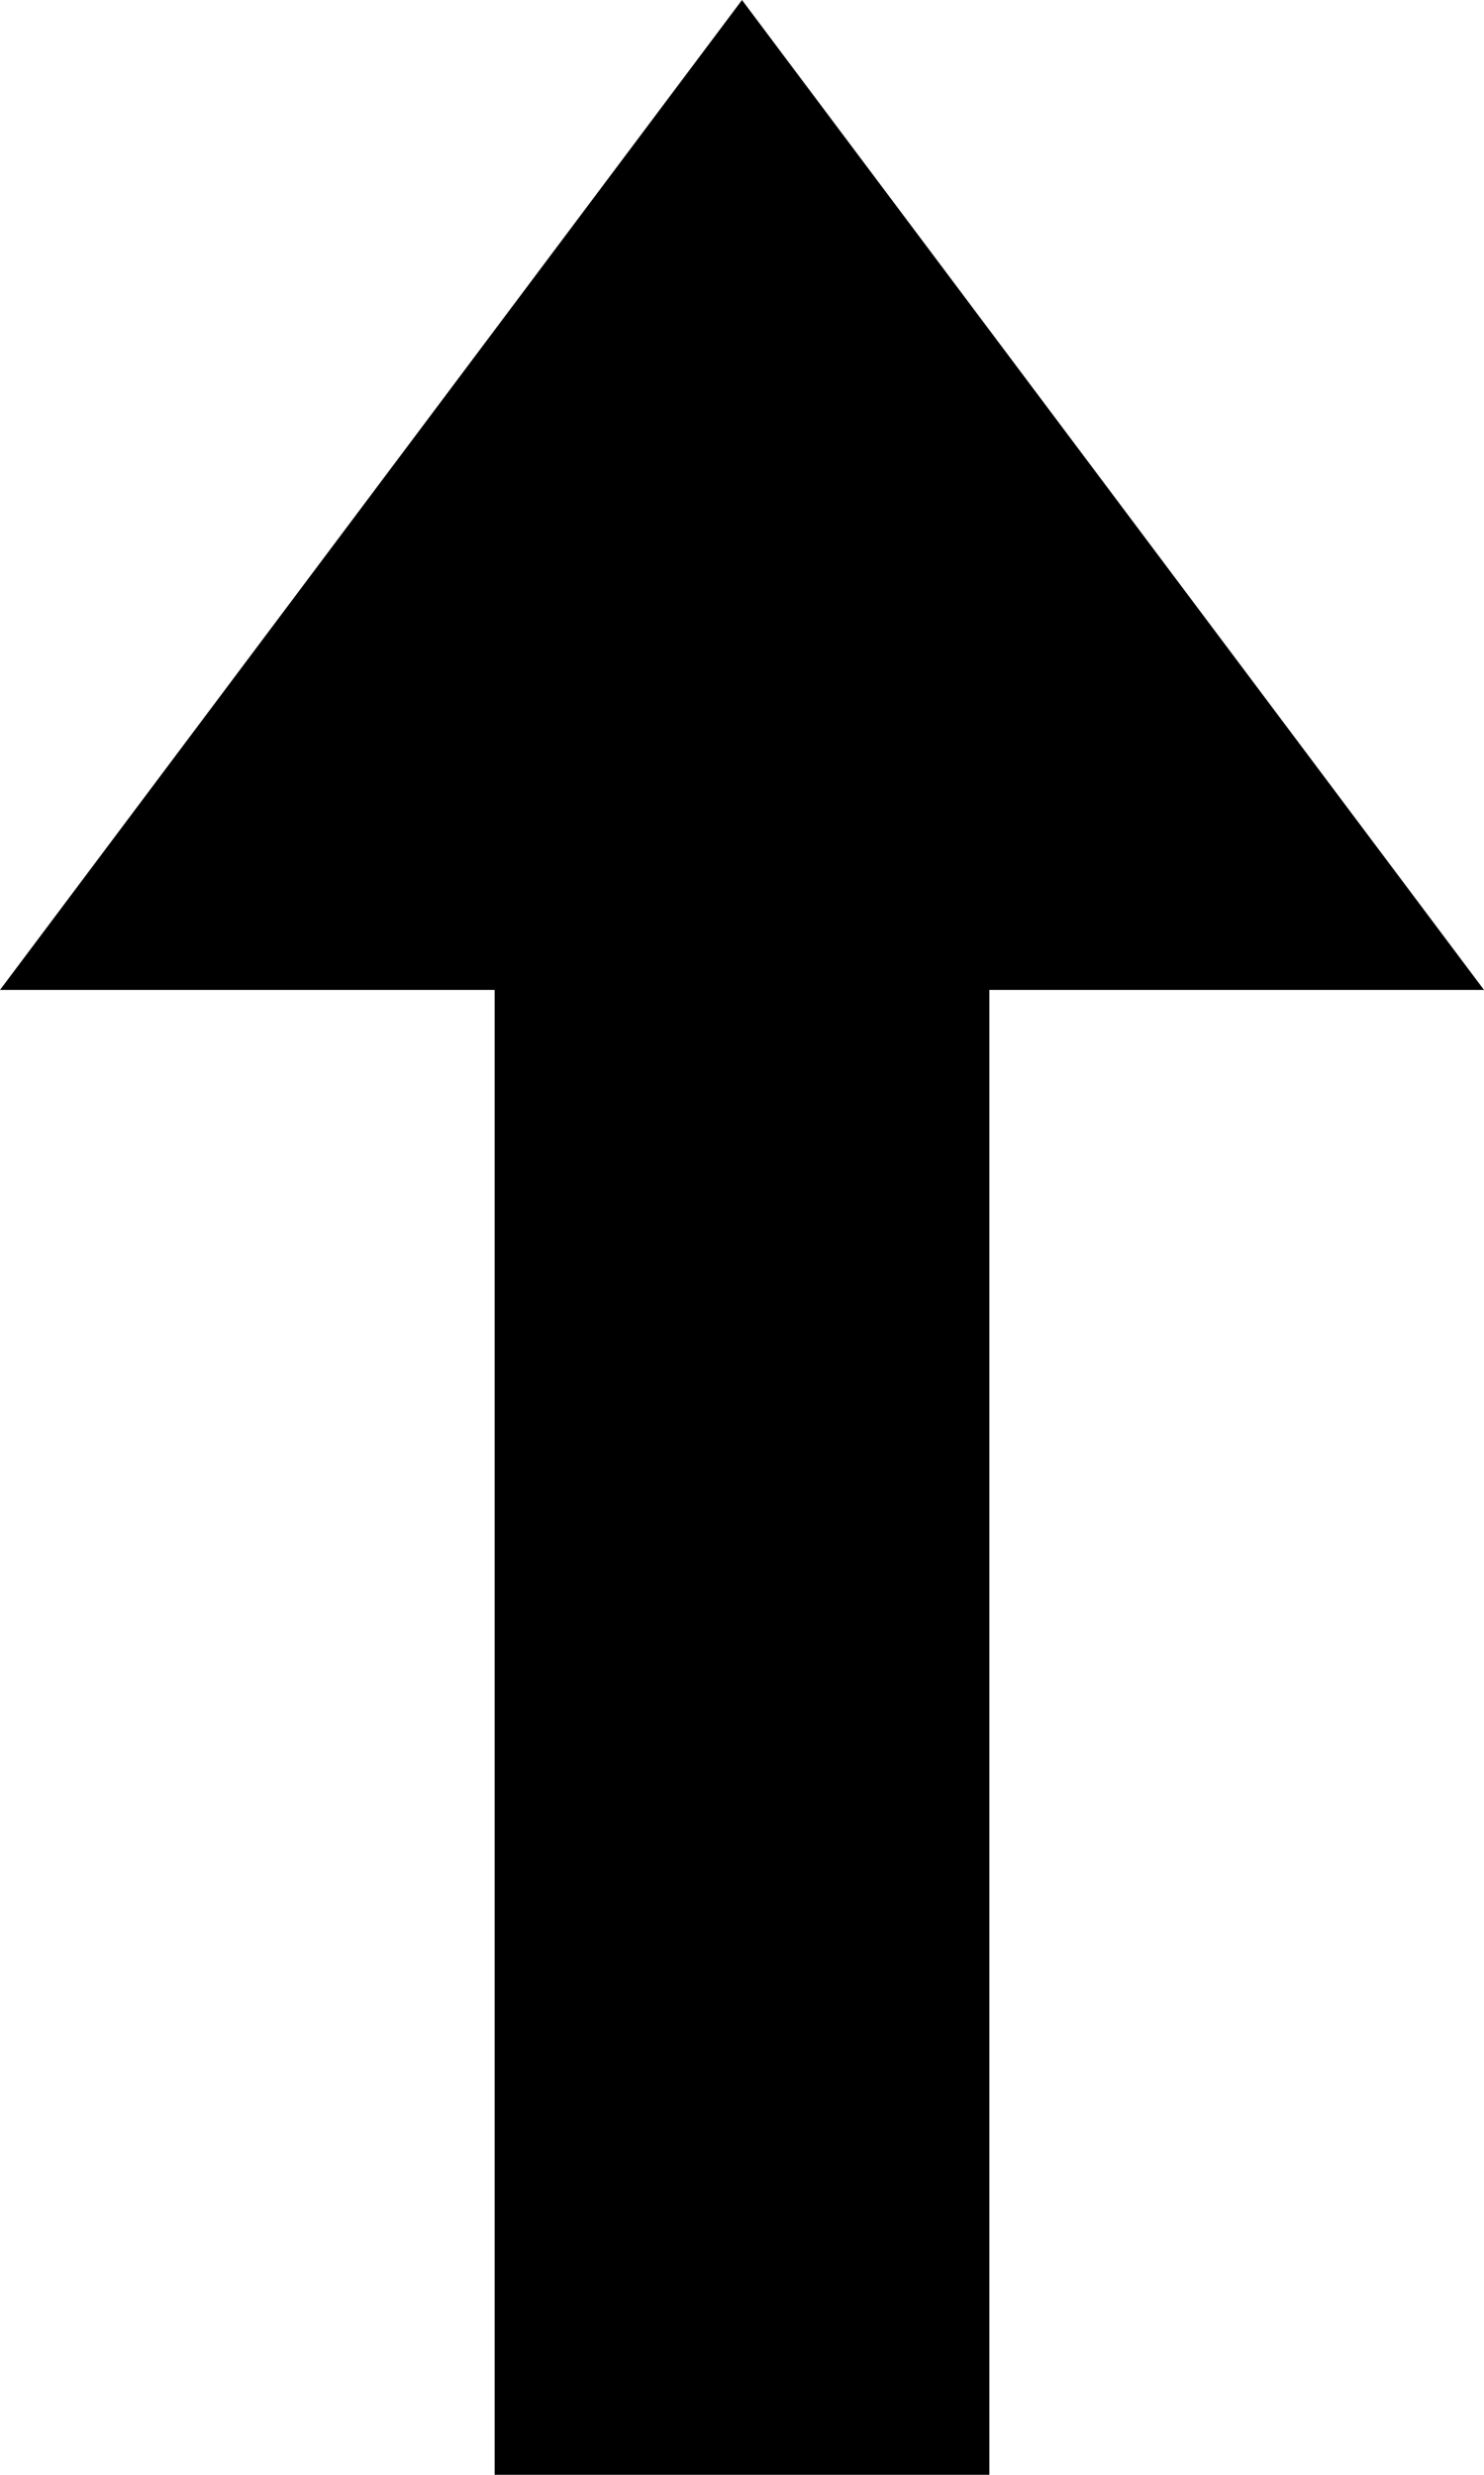 <?xml version="1.0" encoding="UTF-8" standalone="no"?>

<svg
   viewBox="0 0 6 10"
   version="1.1"
   xmlns="http://www.w3.org/2000/svg">
    <g>
        <path d="M 0 4 L 3 0 L 6 4 L 4 4 L 4 10 L 2 10 L 2 4 z" />
    </g>
</svg>